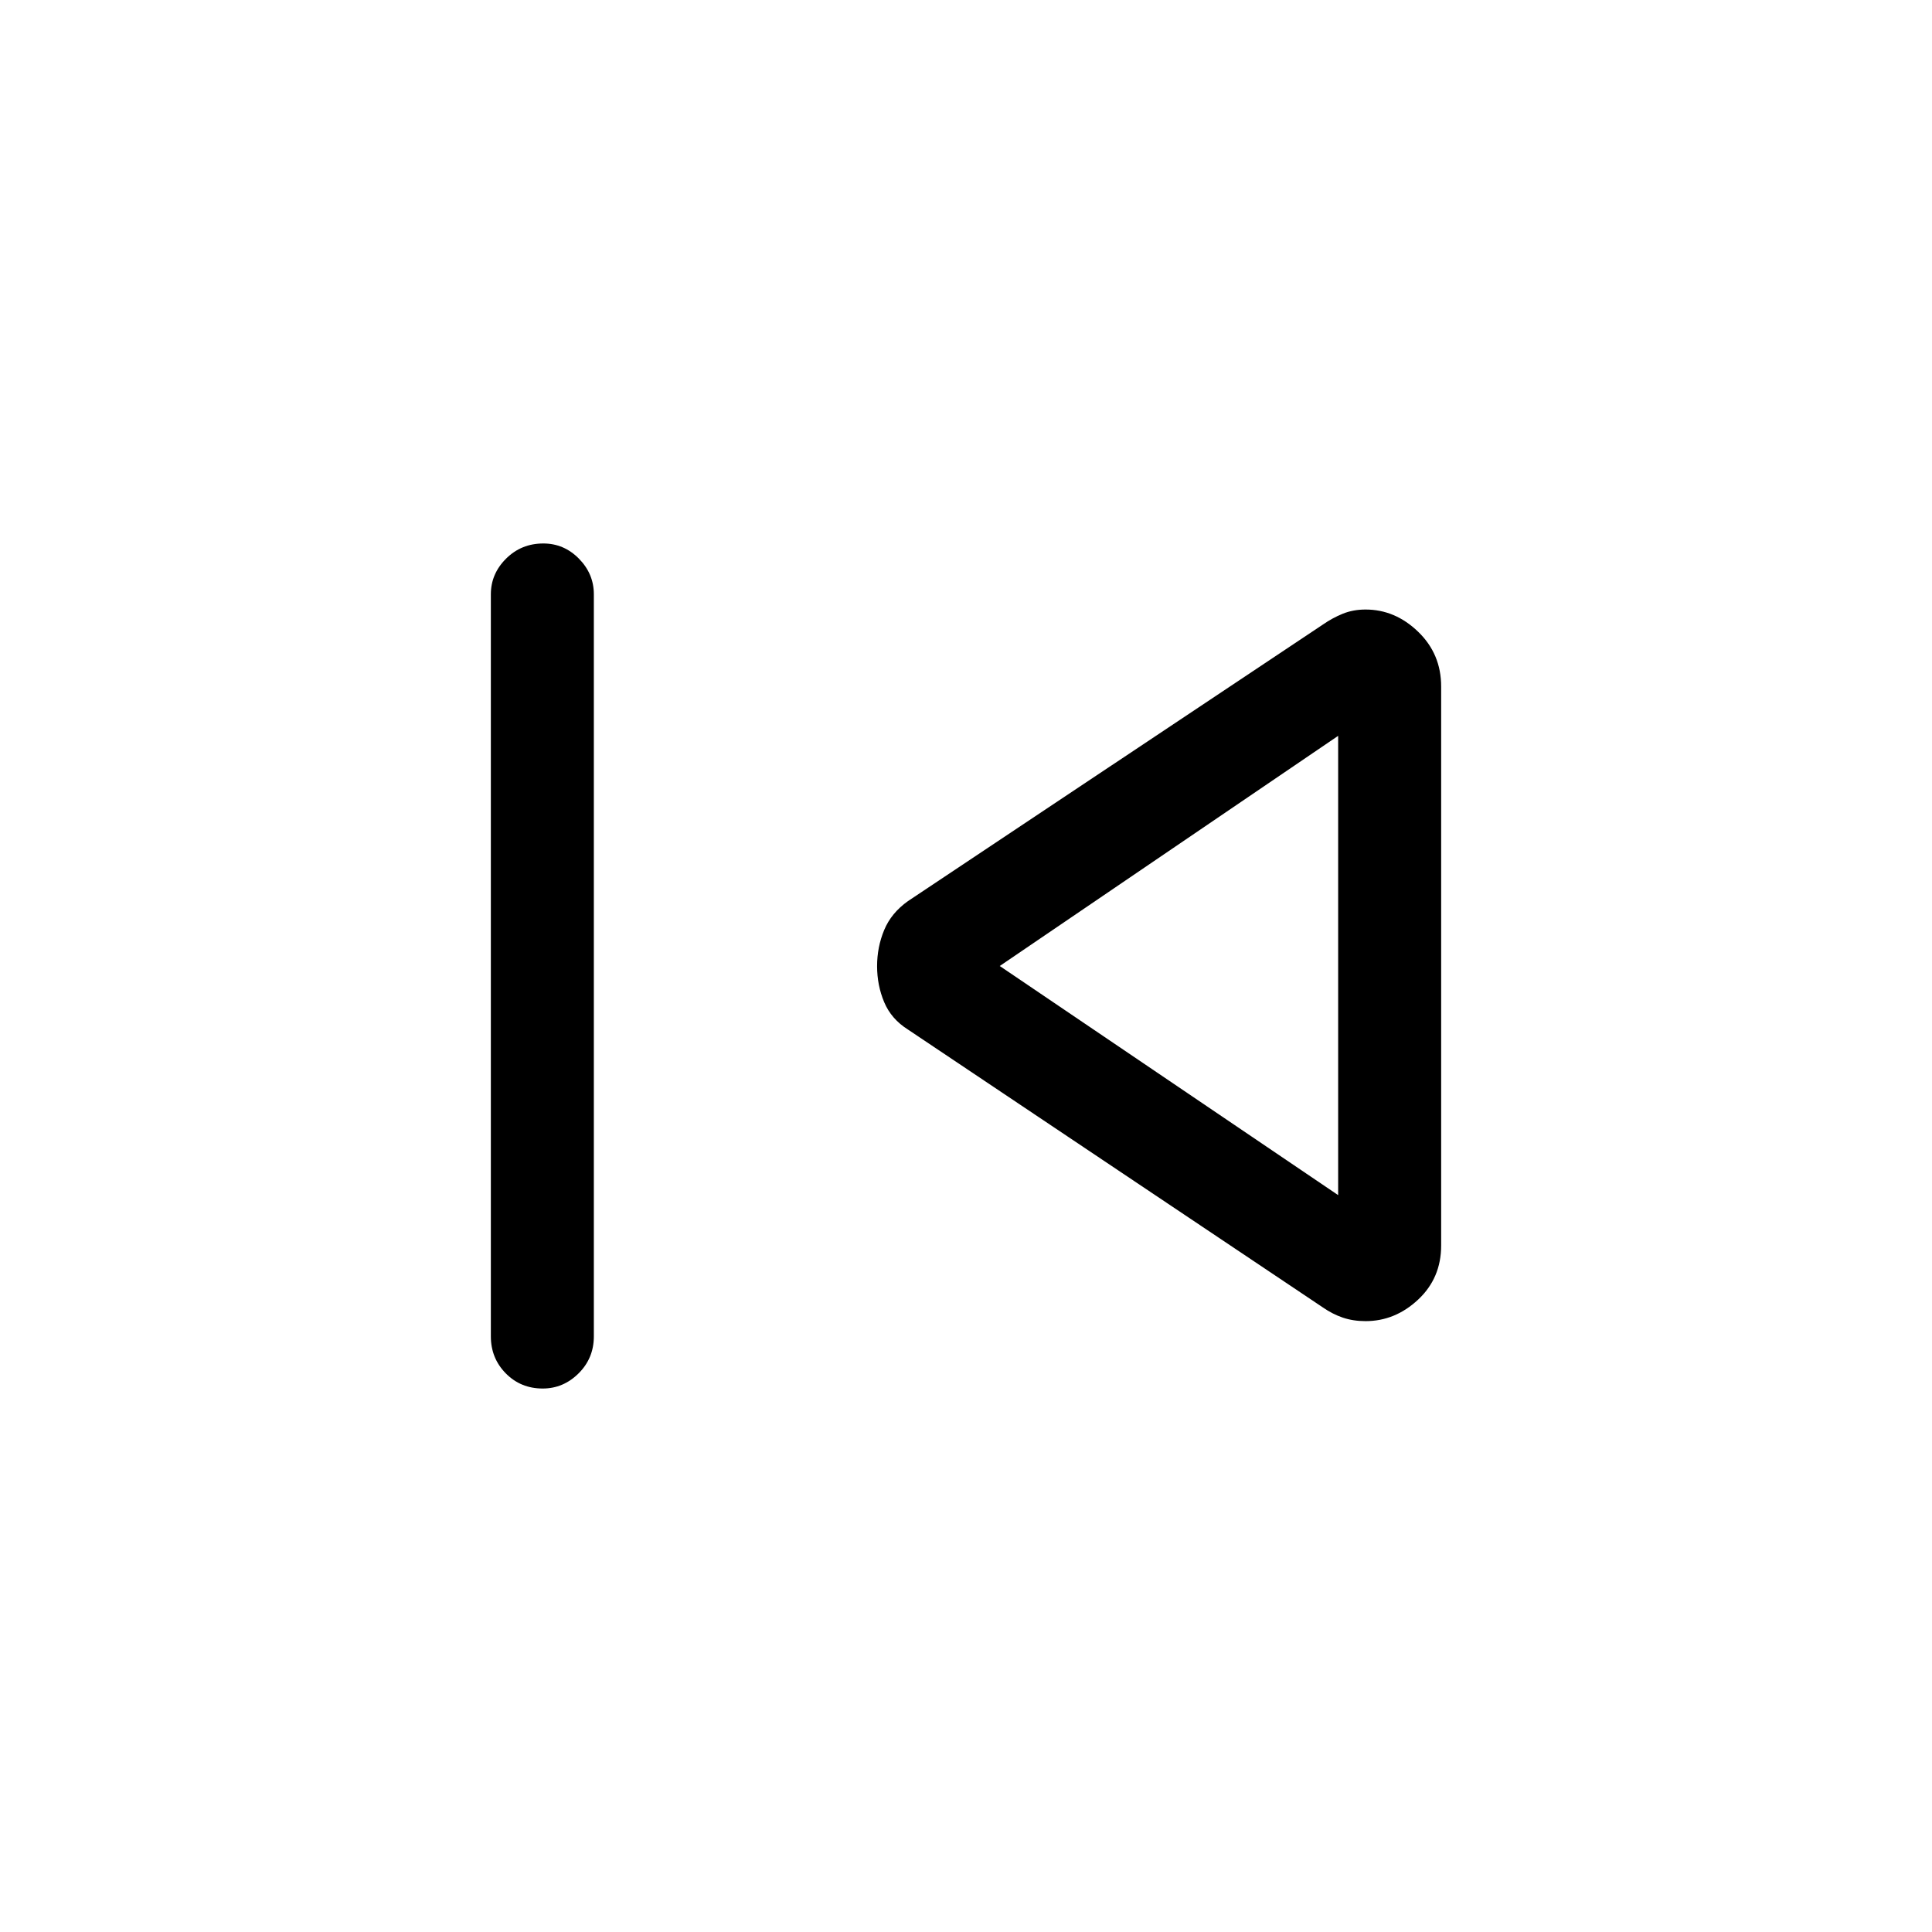 <svg xmlns="http://www.w3.org/2000/svg" height="40" viewBox="0 -960 960 960" width="40"><path d="M243.9-295.97v-368.72q0-10.19 7.57-17.73 7.58-7.53 18.5-7.53 10.26 0 17.68 7.53 7.43 7.54 7.43 17.73v368.72q0 10.85-7.58 18.39-7.58 7.53-17.83 7.53-10.93 0-18.35-7.53-7.42-7.54-7.42-18.39Zm413.28-14.47-206-137.97q-8.31-5.23-11.83-13.61-3.53-8.39-3.53-17.9 0-9.51 3.53-17.97 3.52-8.47 11.83-14.37l206-137.3q4.9-3.41 10.05-5.49t11.31-2.08q14.69 0 26.13 11.04 11.43 11.04 11.43 27.19v277.8q0 16.15-11.43 26.86-11.44 10.7-26.13 10.7-6.16 0-11.31-1.74-5.15-1.75-10.05-5.16ZM664.92-480Zm0 113.85v-228.21L496.77-480l168.15 113.85Z"/></svg>